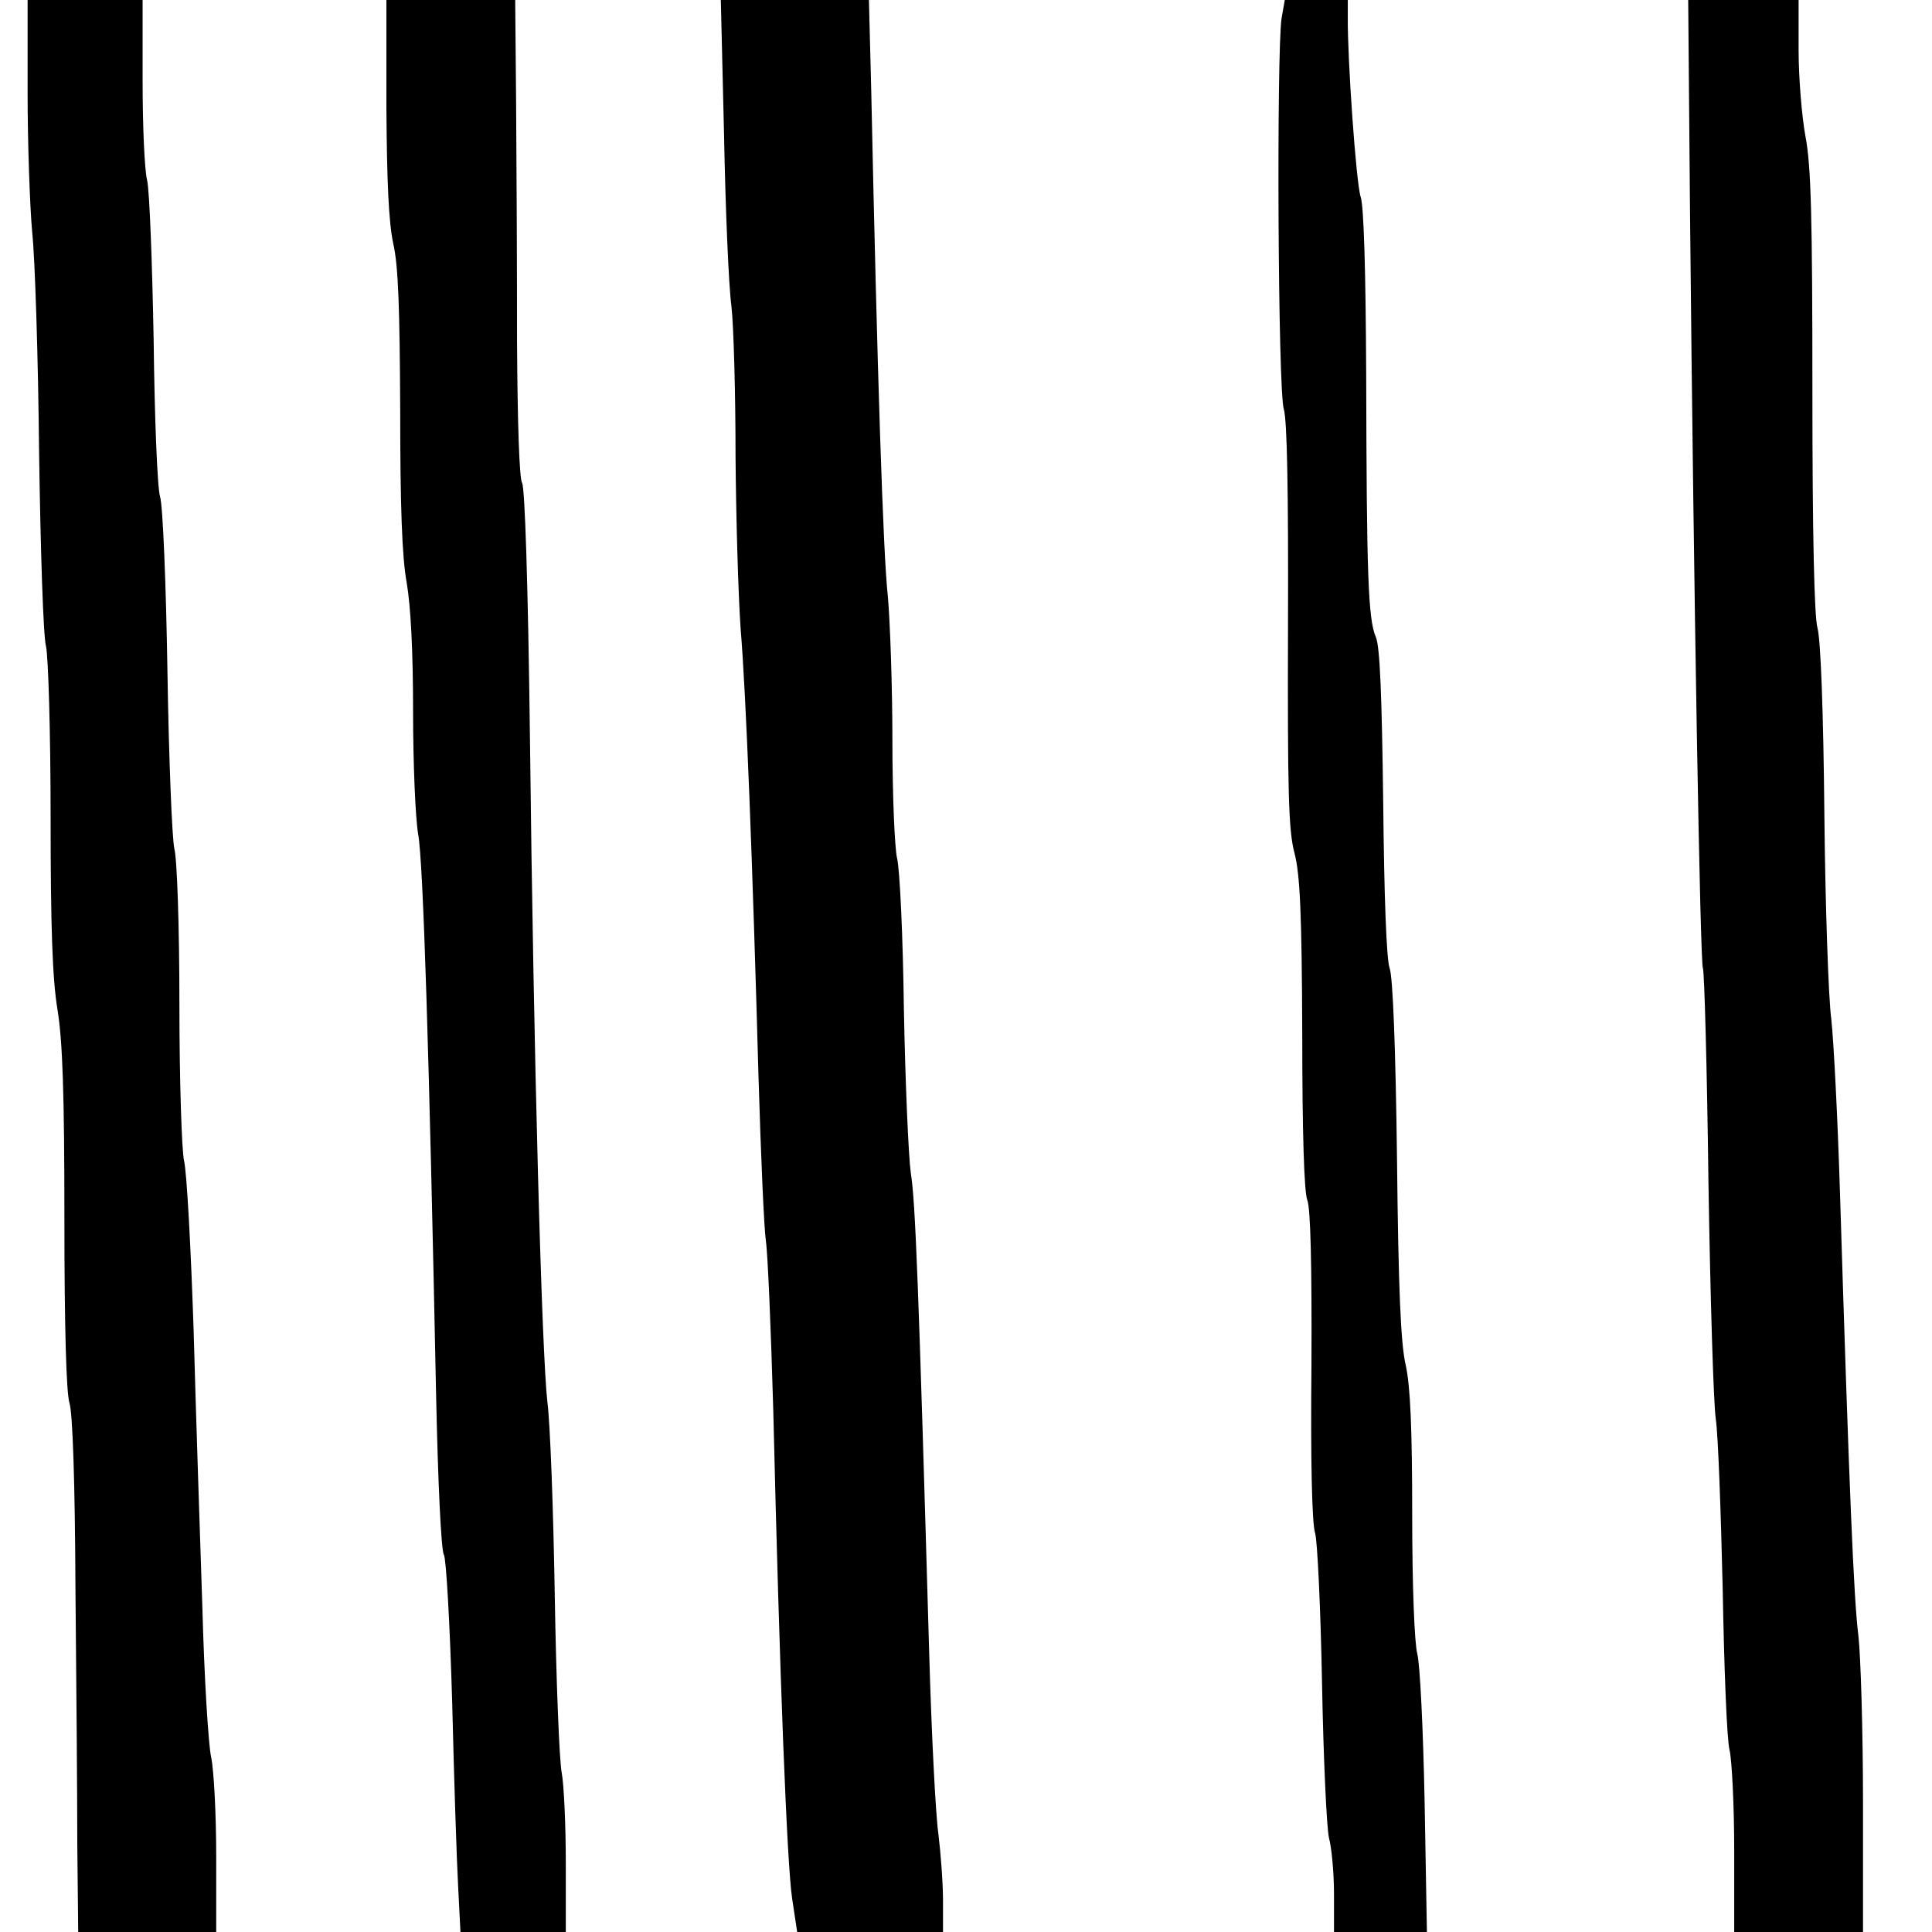 <?xml version="1.0" standalone="no"?>
<!DOCTYPE svg PUBLIC "-//W3C//DTD SVG 20010904//EN"
 "http://www.w3.org/TR/2001/REC-SVG-20010904/DTD/svg10.dtd">
<svg version="1.0" xmlns="http://www.w3.org/2000/svg"
 width="420pt" height="420pt" viewBox="0 0 420 420"
 preserveAspectRatio="xMidYMid meet">
<g transform="translate(0,420) scale(0.1,-0.1)"
fill="#000000" stroke="none">
<path d="M60 3998 c0 -112 5 -248 10 -303 6 -55 13 -271 15 -480 3 -209 9
-398 15 -420 5 -22 10 -188 10 -370 0 -242 4 -354 15 -420 11 -68 15 -180 15
-455 0 -234 4 -378 11 -400 7 -22 12 -173 13 -400 2 -201 4 -452 4 -557 l2
-193 150 0 150 0 0 165 c0 90 -5 187 -11 215 -6 27 -15 173 -19 323 -5 149
-14 421 -19 602 -6 182 -15 349 -21 372 -5 23 -10 175 -10 340 0 166 -5 316
-11 338 -5 22 -12 195 -15 385 -3 190 -10 361 -16 380 -6 19 -12 172 -14 340
-3 168 -9 324 -14 347 -6 23 -10 121 -10 217 l0 176 -125 0 -125 0 0 -202z"/>
<path d="M840 3968 c1 -164 5 -252 15 -298 11 -48 14 -142 15 -361 0 -211 4
-320 14 -375 9 -52 14 -150 14 -282 0 -111 5 -230 11 -265 11 -59 24 -477 39
-1217 4 -192 11 -341 17 -350 5 -8 13 -150 18 -320 4 -168 10 -349 13 -402 l5
-98 115 0 114 0 0 150 c0 82 -4 171 -9 197 -5 26 -12 200 -15 385 -3 186 -10
375 -16 420 -12 103 -30 740 -38 1448 -4 328 -11 541 -17 550 -6 9 -10 130
-11 305 0 160 -1 392 -2 518 l-2 227 -140 0 -140 0 0 -232z"/>
<path d="M1574 3908 c3 -161 10 -329 16 -373 5 -44 9 -190 9 -326 1 -135 6
-303 11 -375 12 -143 26 -508 39 -977 5 -169 12 -329 16 -355 4 -26 11 -191
16 -367 14 -589 30 -989 41 -1062 l11 -73 158 0 159 0 0 69 c0 38 -5 103 -10
144 -6 41 -15 218 -20 393 -23 801 -30 983 -40 1044 -5 36 -12 196 -15 355 -2
160 -9 308 -15 330 -5 22 -10 137 -10 255 0 118 -5 260 -10 315 -10 88 -23
486 -36 1098 l-5 197 -161 0 -161 0 7 -292z"/>
<path d="M2786 4160 c-11 -73 -8 -812 5 -850 7 -24 10 -174 9 -470 -1 -362 1
-445 14 -494 12 -46 16 -127 17 -394 0 -213 4 -344 11 -361 7 -17 10 -140 9
-359 -2 -203 1 -345 8 -365 5 -17 12 -165 15 -327 3 -162 10 -313 15 -335 6
-22 11 -77 11 -122 l0 -83 101 0 101 0 -5 283 c-3 155 -10 300 -16 322 -6 24
-11 145 -11 302 0 189 -4 279 -14 325 -11 46 -16 167 -19 448 -3 241 -9 396
-16 415 -7 19 -12 156 -14 360 -3 233 -7 339 -16 360 -17 39 -20 138 -21 567
-1 227 -5 369 -12 390 -10 30 -29 302 -28 391 l0 37 -68 0 -69 0 -7 -40z"/>
<path d="M3674 3733 c8 -830 22 -1628 28 -1638 3 -6 9 -215 12 -465 4 -250 11
-482 16 -515 5 -33 11 -199 15 -370 3 -170 9 -328 15 -350 5 -22 10 -120 10
-217 l0 -178 140 0 140 0 0 282 c0 155 -5 318 -10 362 -10 78 -20 315 -40 961
-5 165 -14 336 -19 380 -6 44 -13 244 -15 445 -2 220 -8 381 -15 405 -7 26
-11 204 -11 515 0 380 -3 491 -15 553 -8 43 -15 128 -15 188 l0 109 -120 0
-120 0 4 -467z"/>
</g>
</svg>
